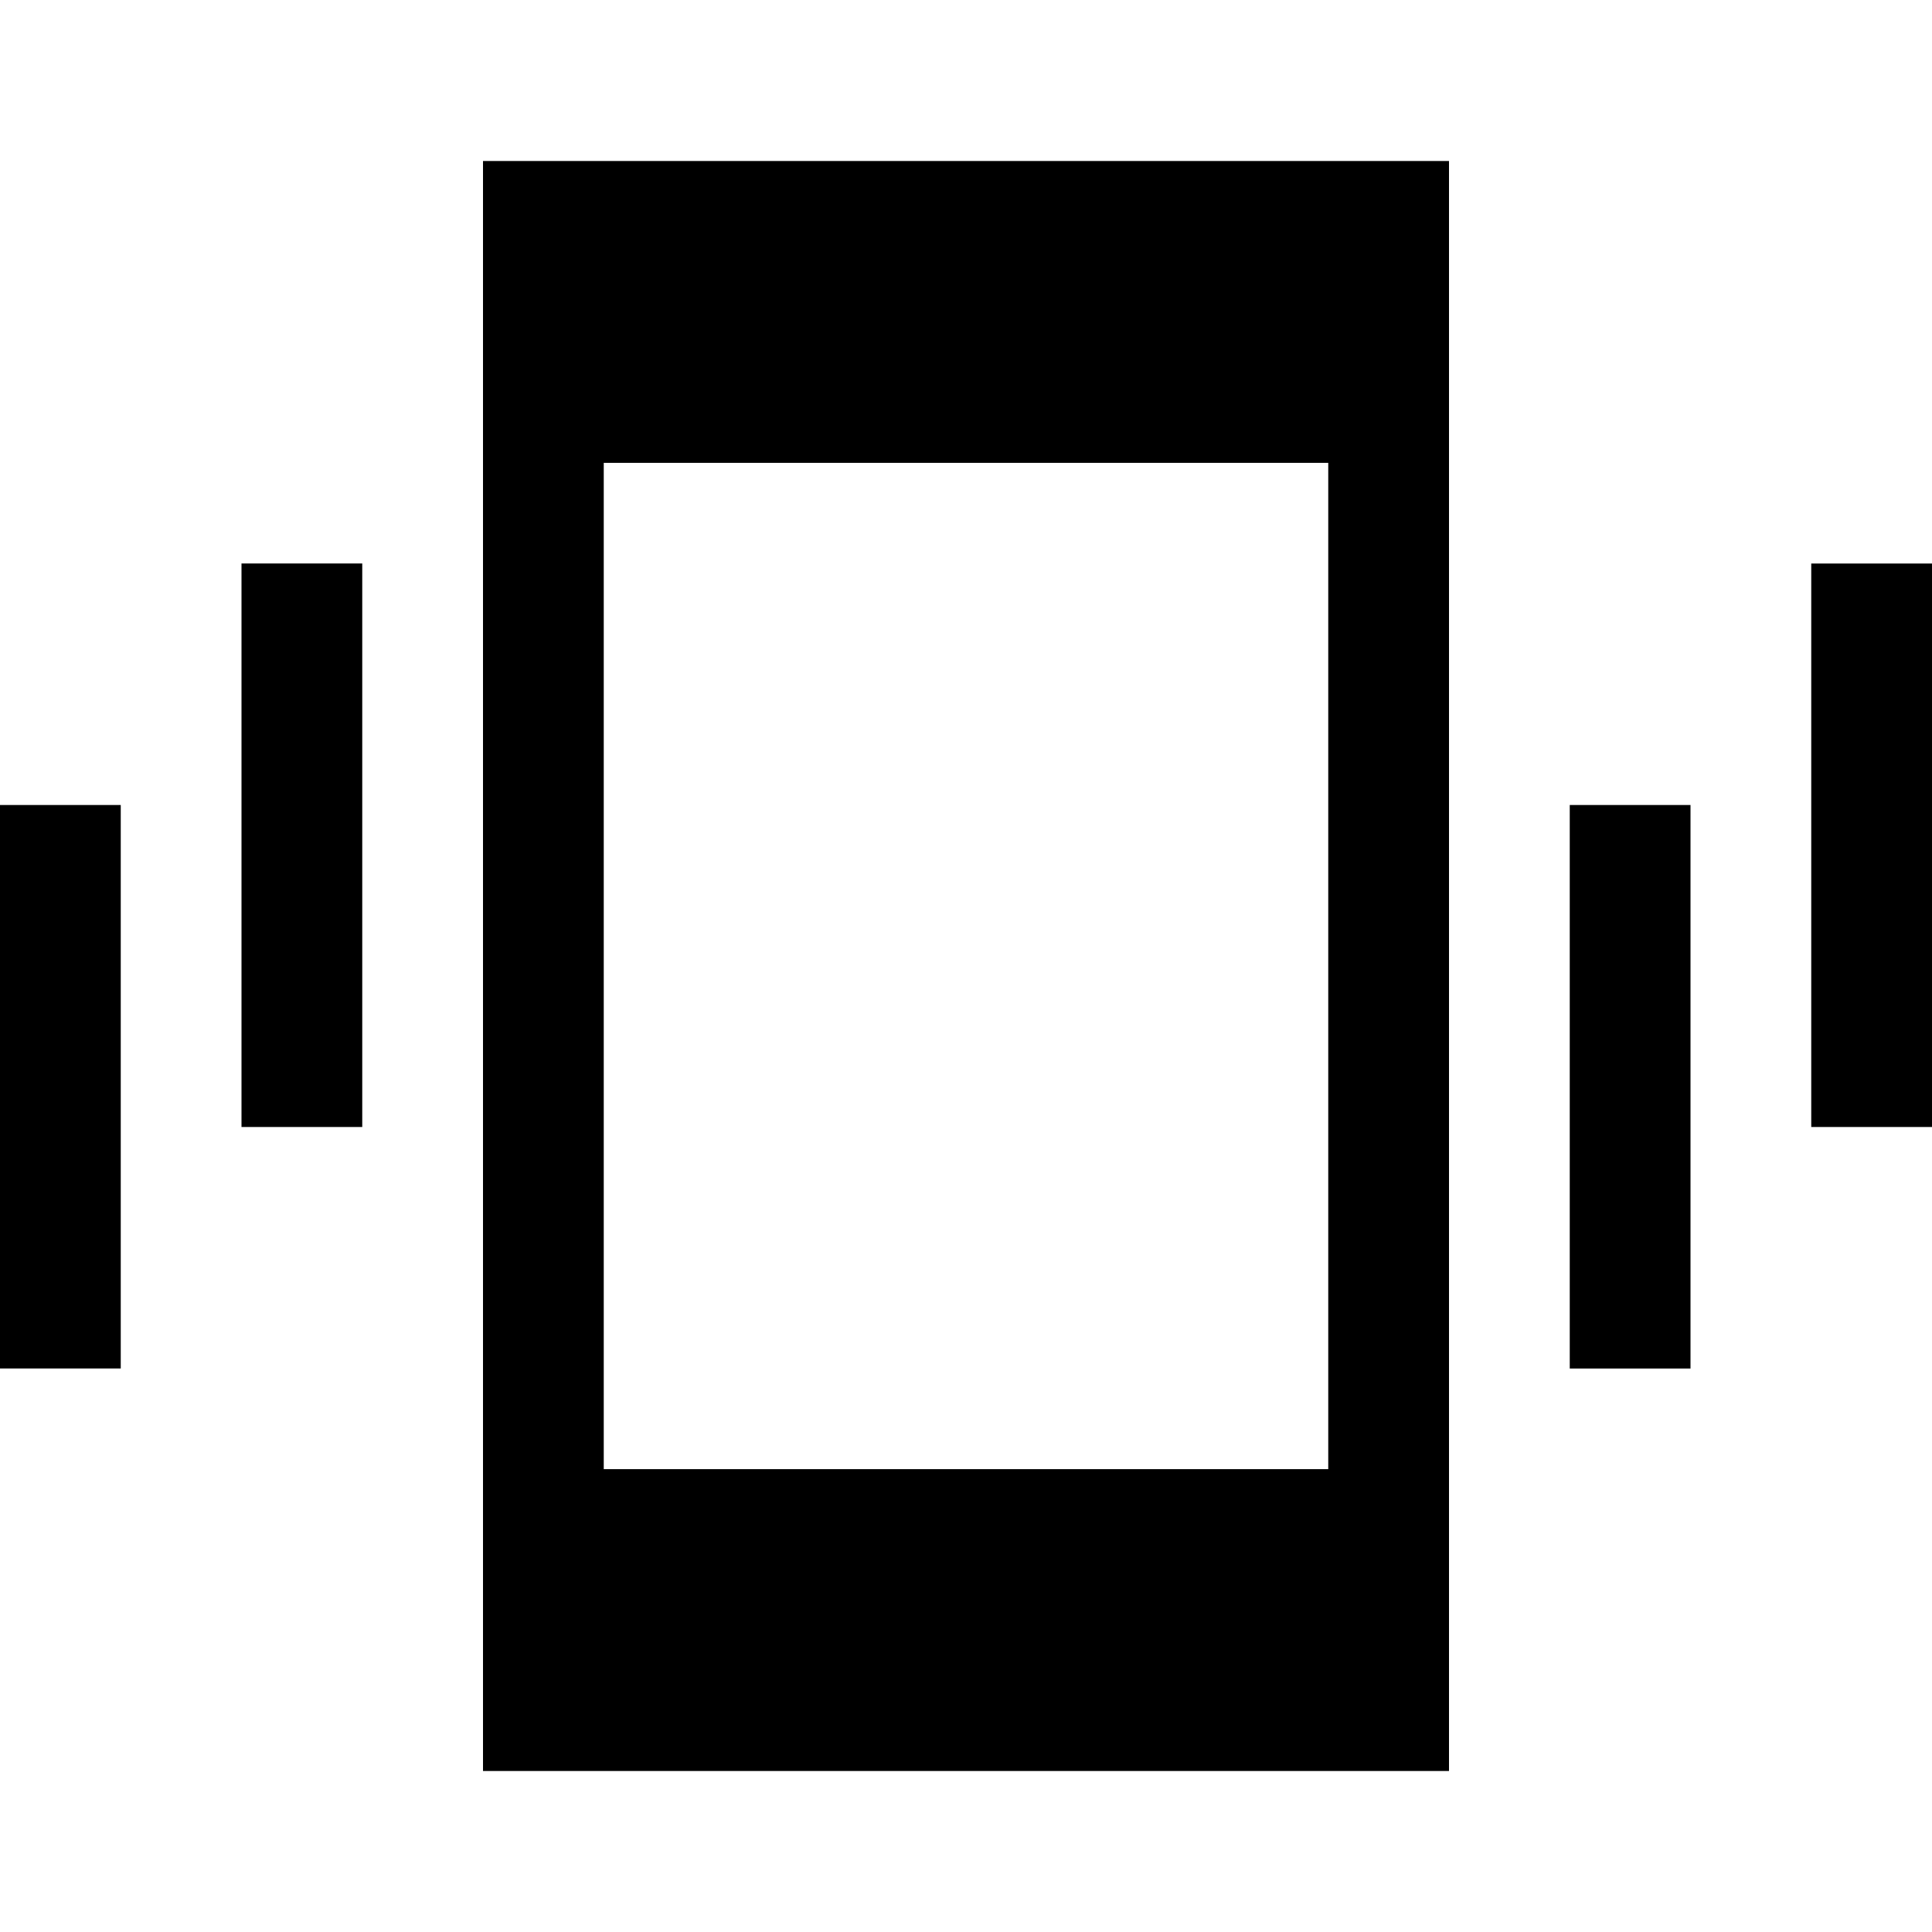 <svg xmlns="http://www.w3.org/2000/svg" width="48" height="48" viewBox="0 -960 960 960"><path d="M0-280v-280h60v280H0Zm120-120v-280h60v280h-60ZM240-80v-800h480v800H240Zm540-200v-280h60v280h-60Zm120-120v-280h60v280h-60ZM300-230h360v-500H300v500Z"/></svg>